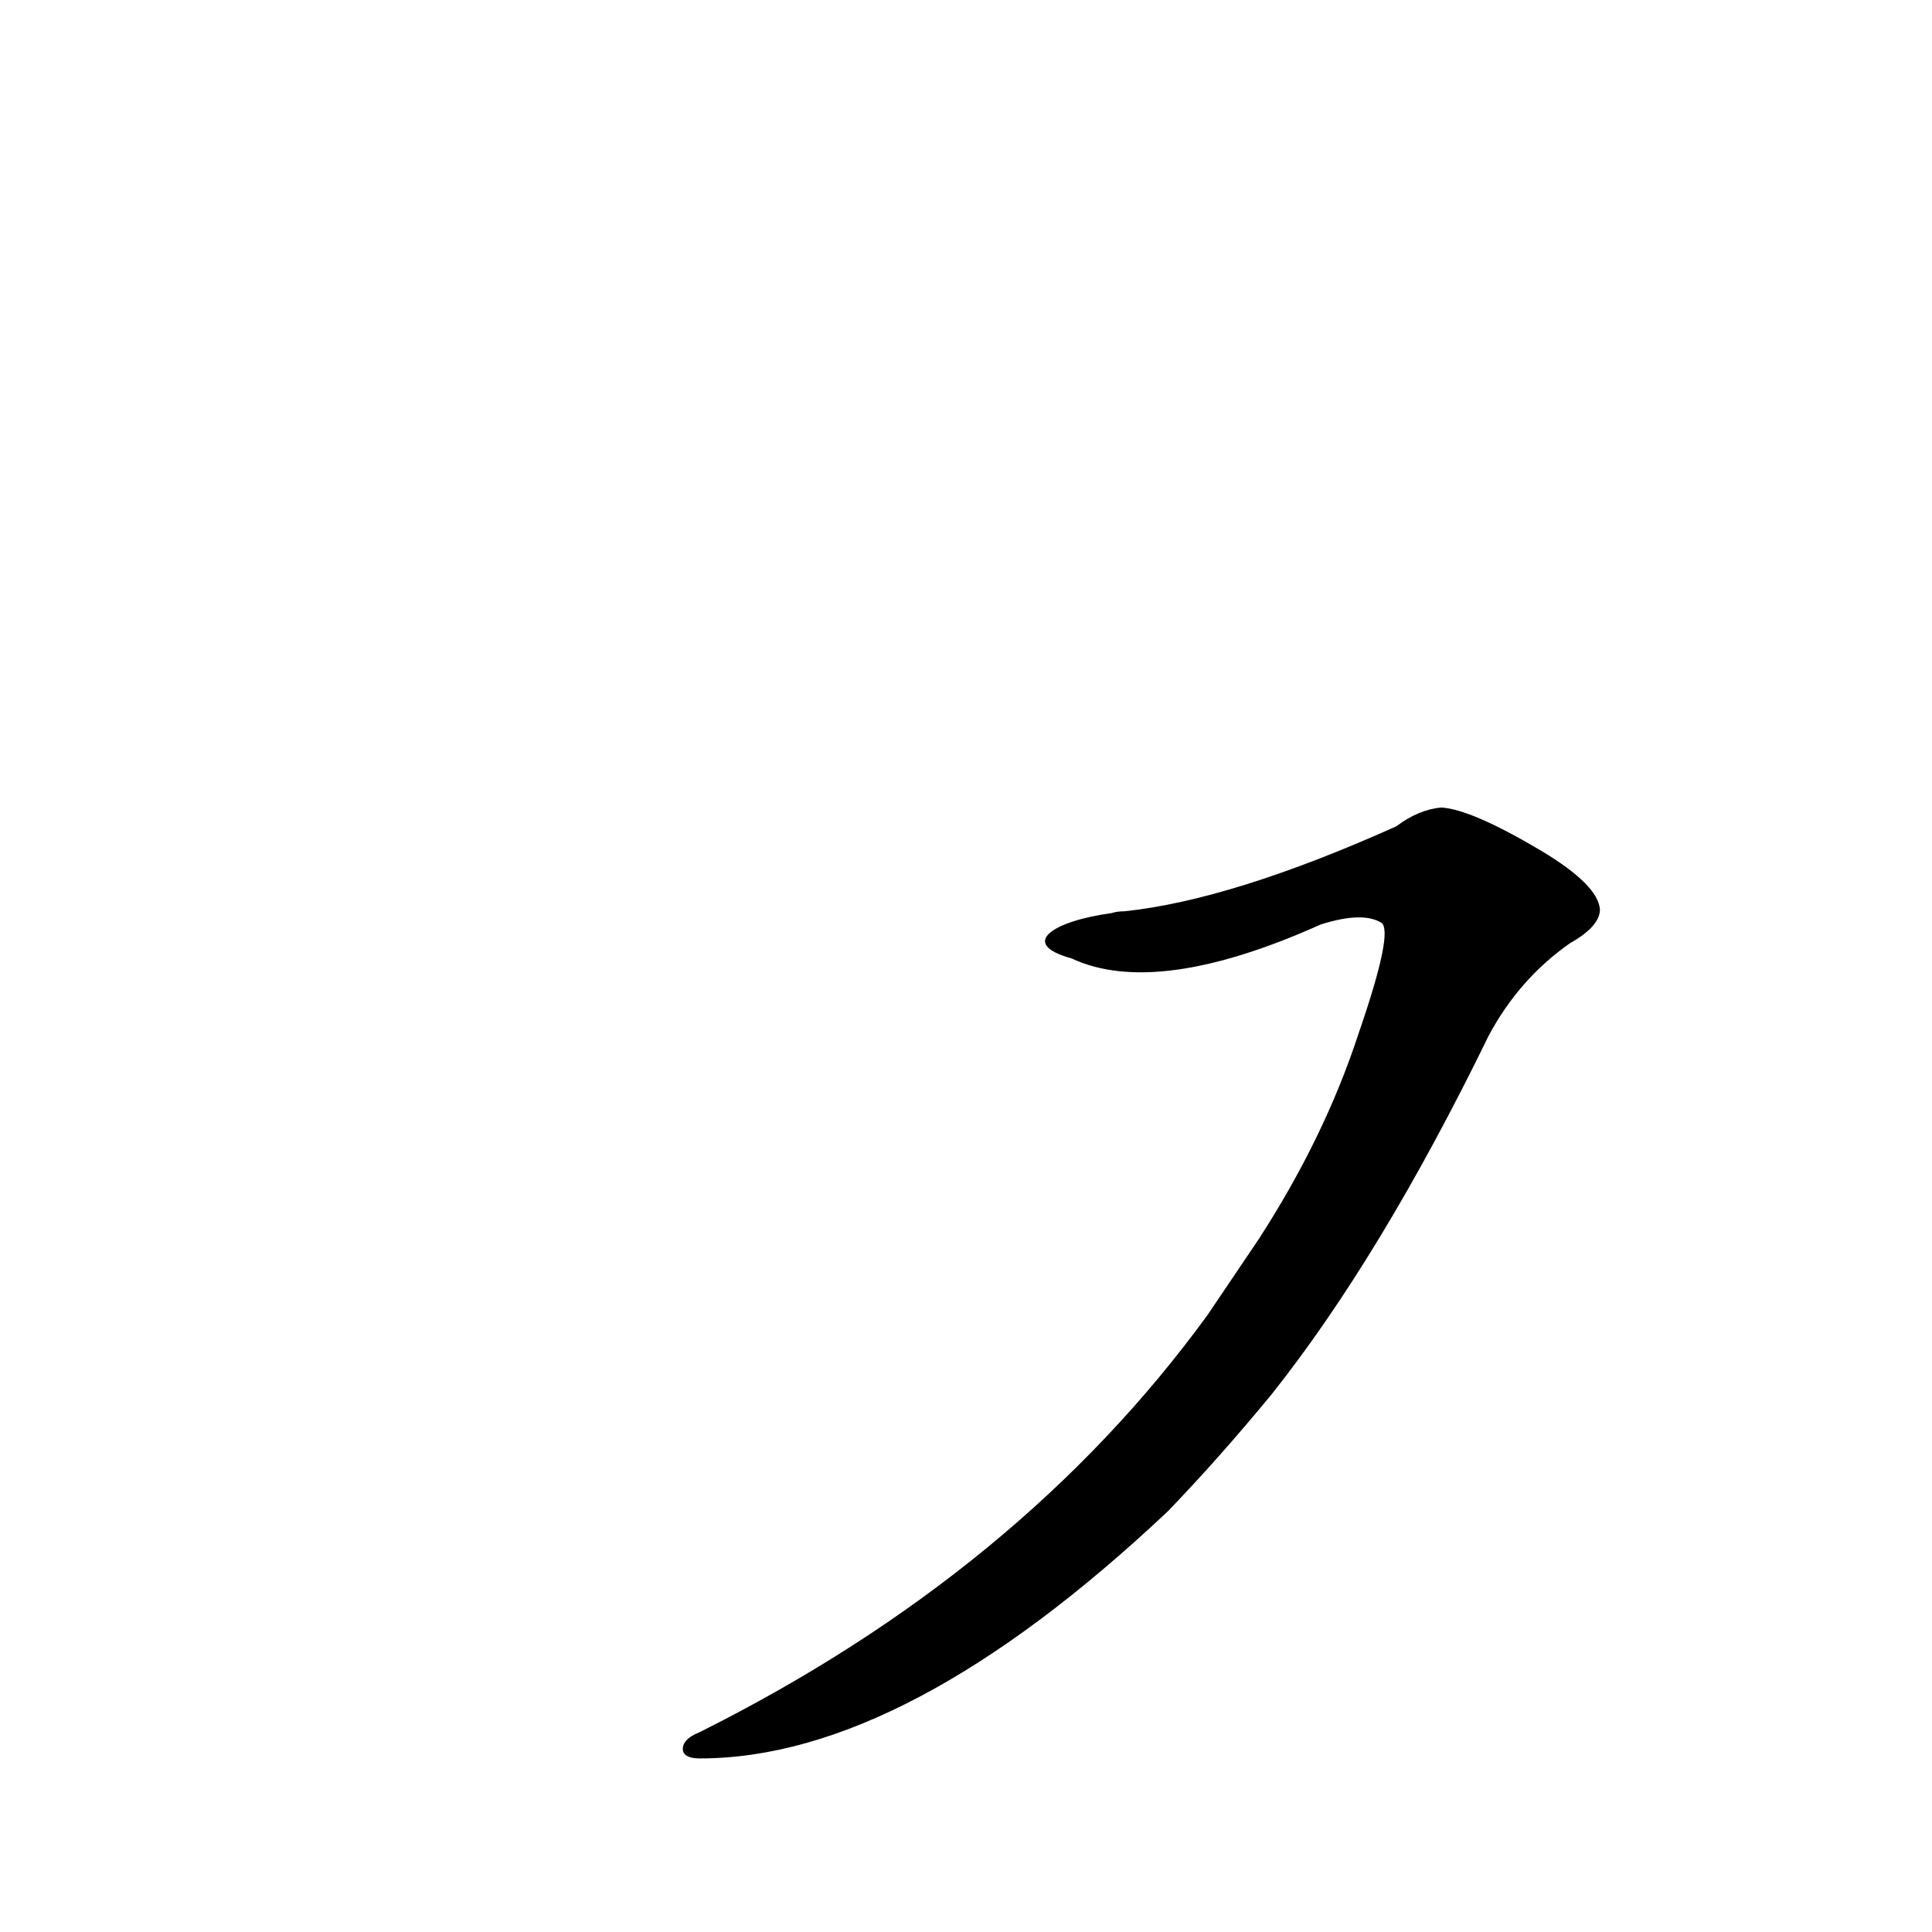 <?xml version='1.0' encoding='utf-8'?>
<svg xmlns="http://www.w3.org/2000/svg" version="1.1" viewBox="0 0 1024 1024"><g transform="scale(1, -1) translate(0, -900)"><path d="M 568 392 Q 613 371 700 410 Q 722 417 732 411 Q 739 407 720 352 Q 702 297 667 243 L 640 203 Q 541 67 371 -18 Q 361 -22 362 -28 Q 363 -32 371 -32 Q 480 -32 619 99 Q 646 127 674 161 Q 732 234 789 351 Q 805 381 832 400 Q 848 409 848 418 Q 847 431 817 449 Q 780 471 764 472 Q 752 471 740 462 Q 653 423 596 417 Q 592 417 589 416 C 559 412 539 400 568 392 Z" fill="black" /></g></svg>